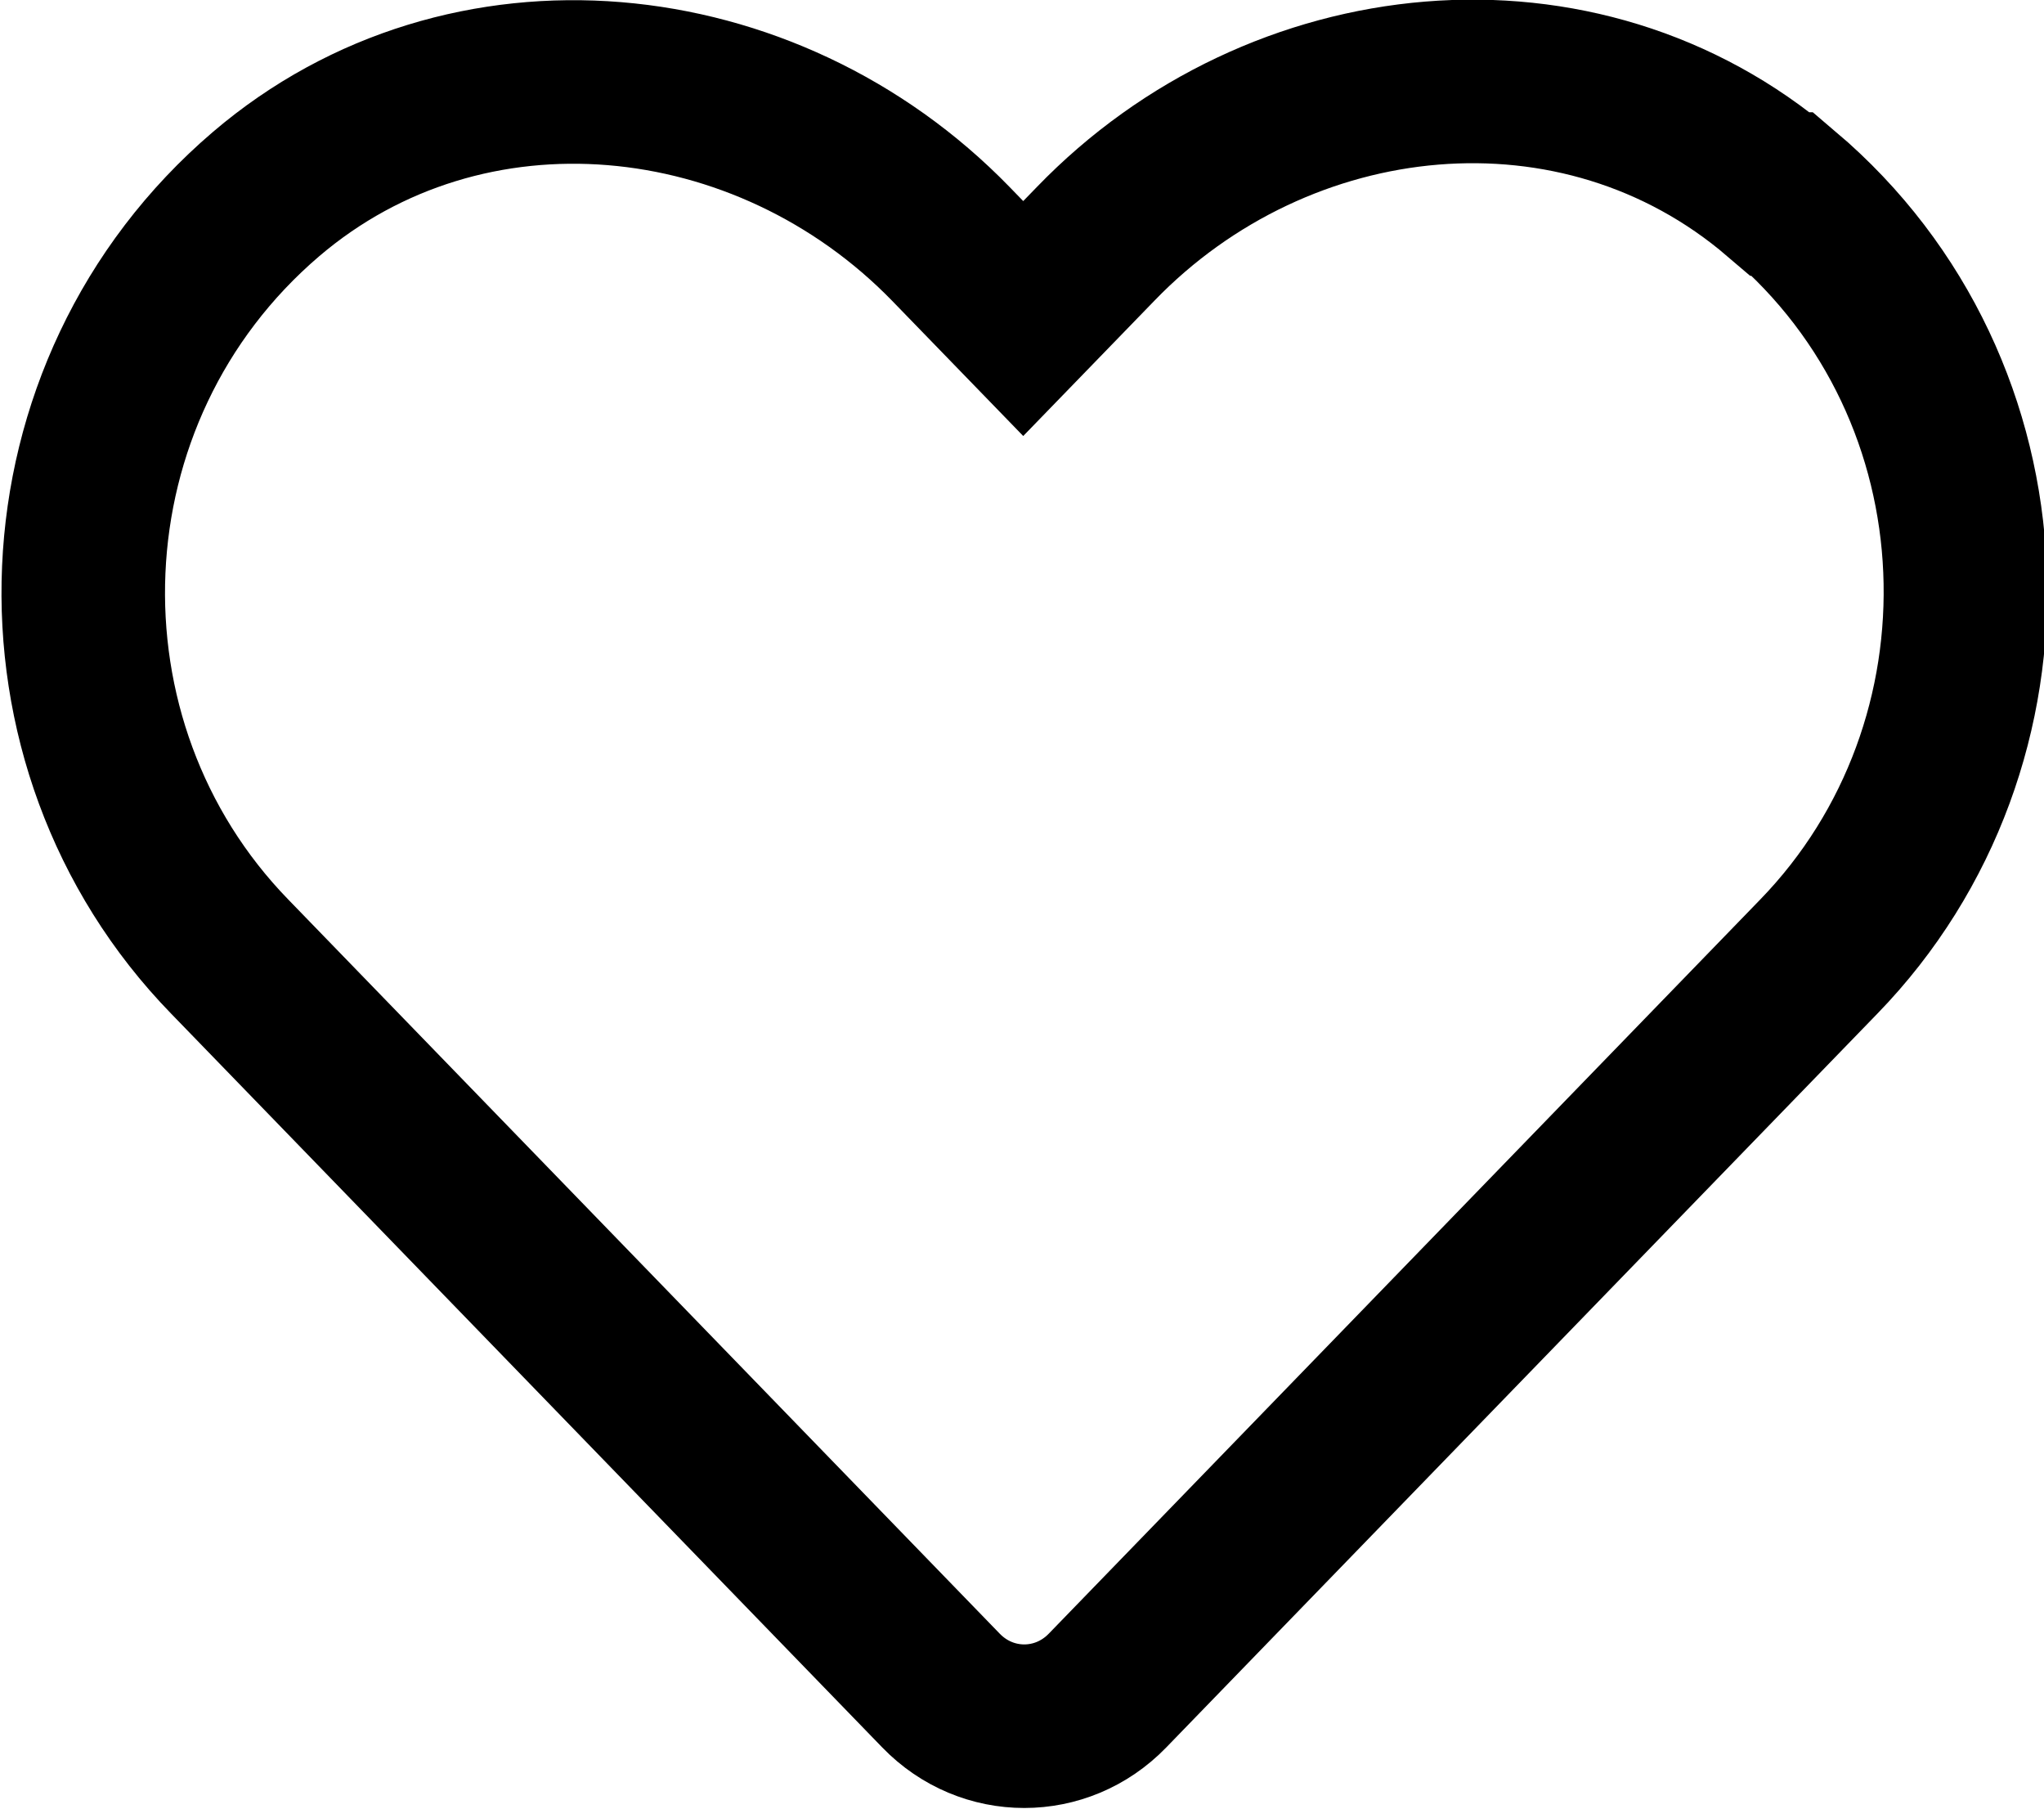 <svg width="100" height="88.5" xmlns="http://www.w3.org/2000/svg">
<path fill="none" stroke-width="8" stroke="black" d="
m 87.1 9.49
c -9.82 -8.4 -24.5 -6.88 -33.5 2.44l -3.54 3.65 -3.54 -3.65
c -9.03 -9.29 -23.7 -10.8 -33.5 -2.44 -11.3 9.65 -11.9 26.9 -1.78 37.3
l 34.8 35.9
c 2.25 2.32 5.89 2.32 8.14 0
l 34.8 -35.9
c 10.1 -10.4 9.56 -27.7 -1.76 -37.3
z
"/>
</svg>
